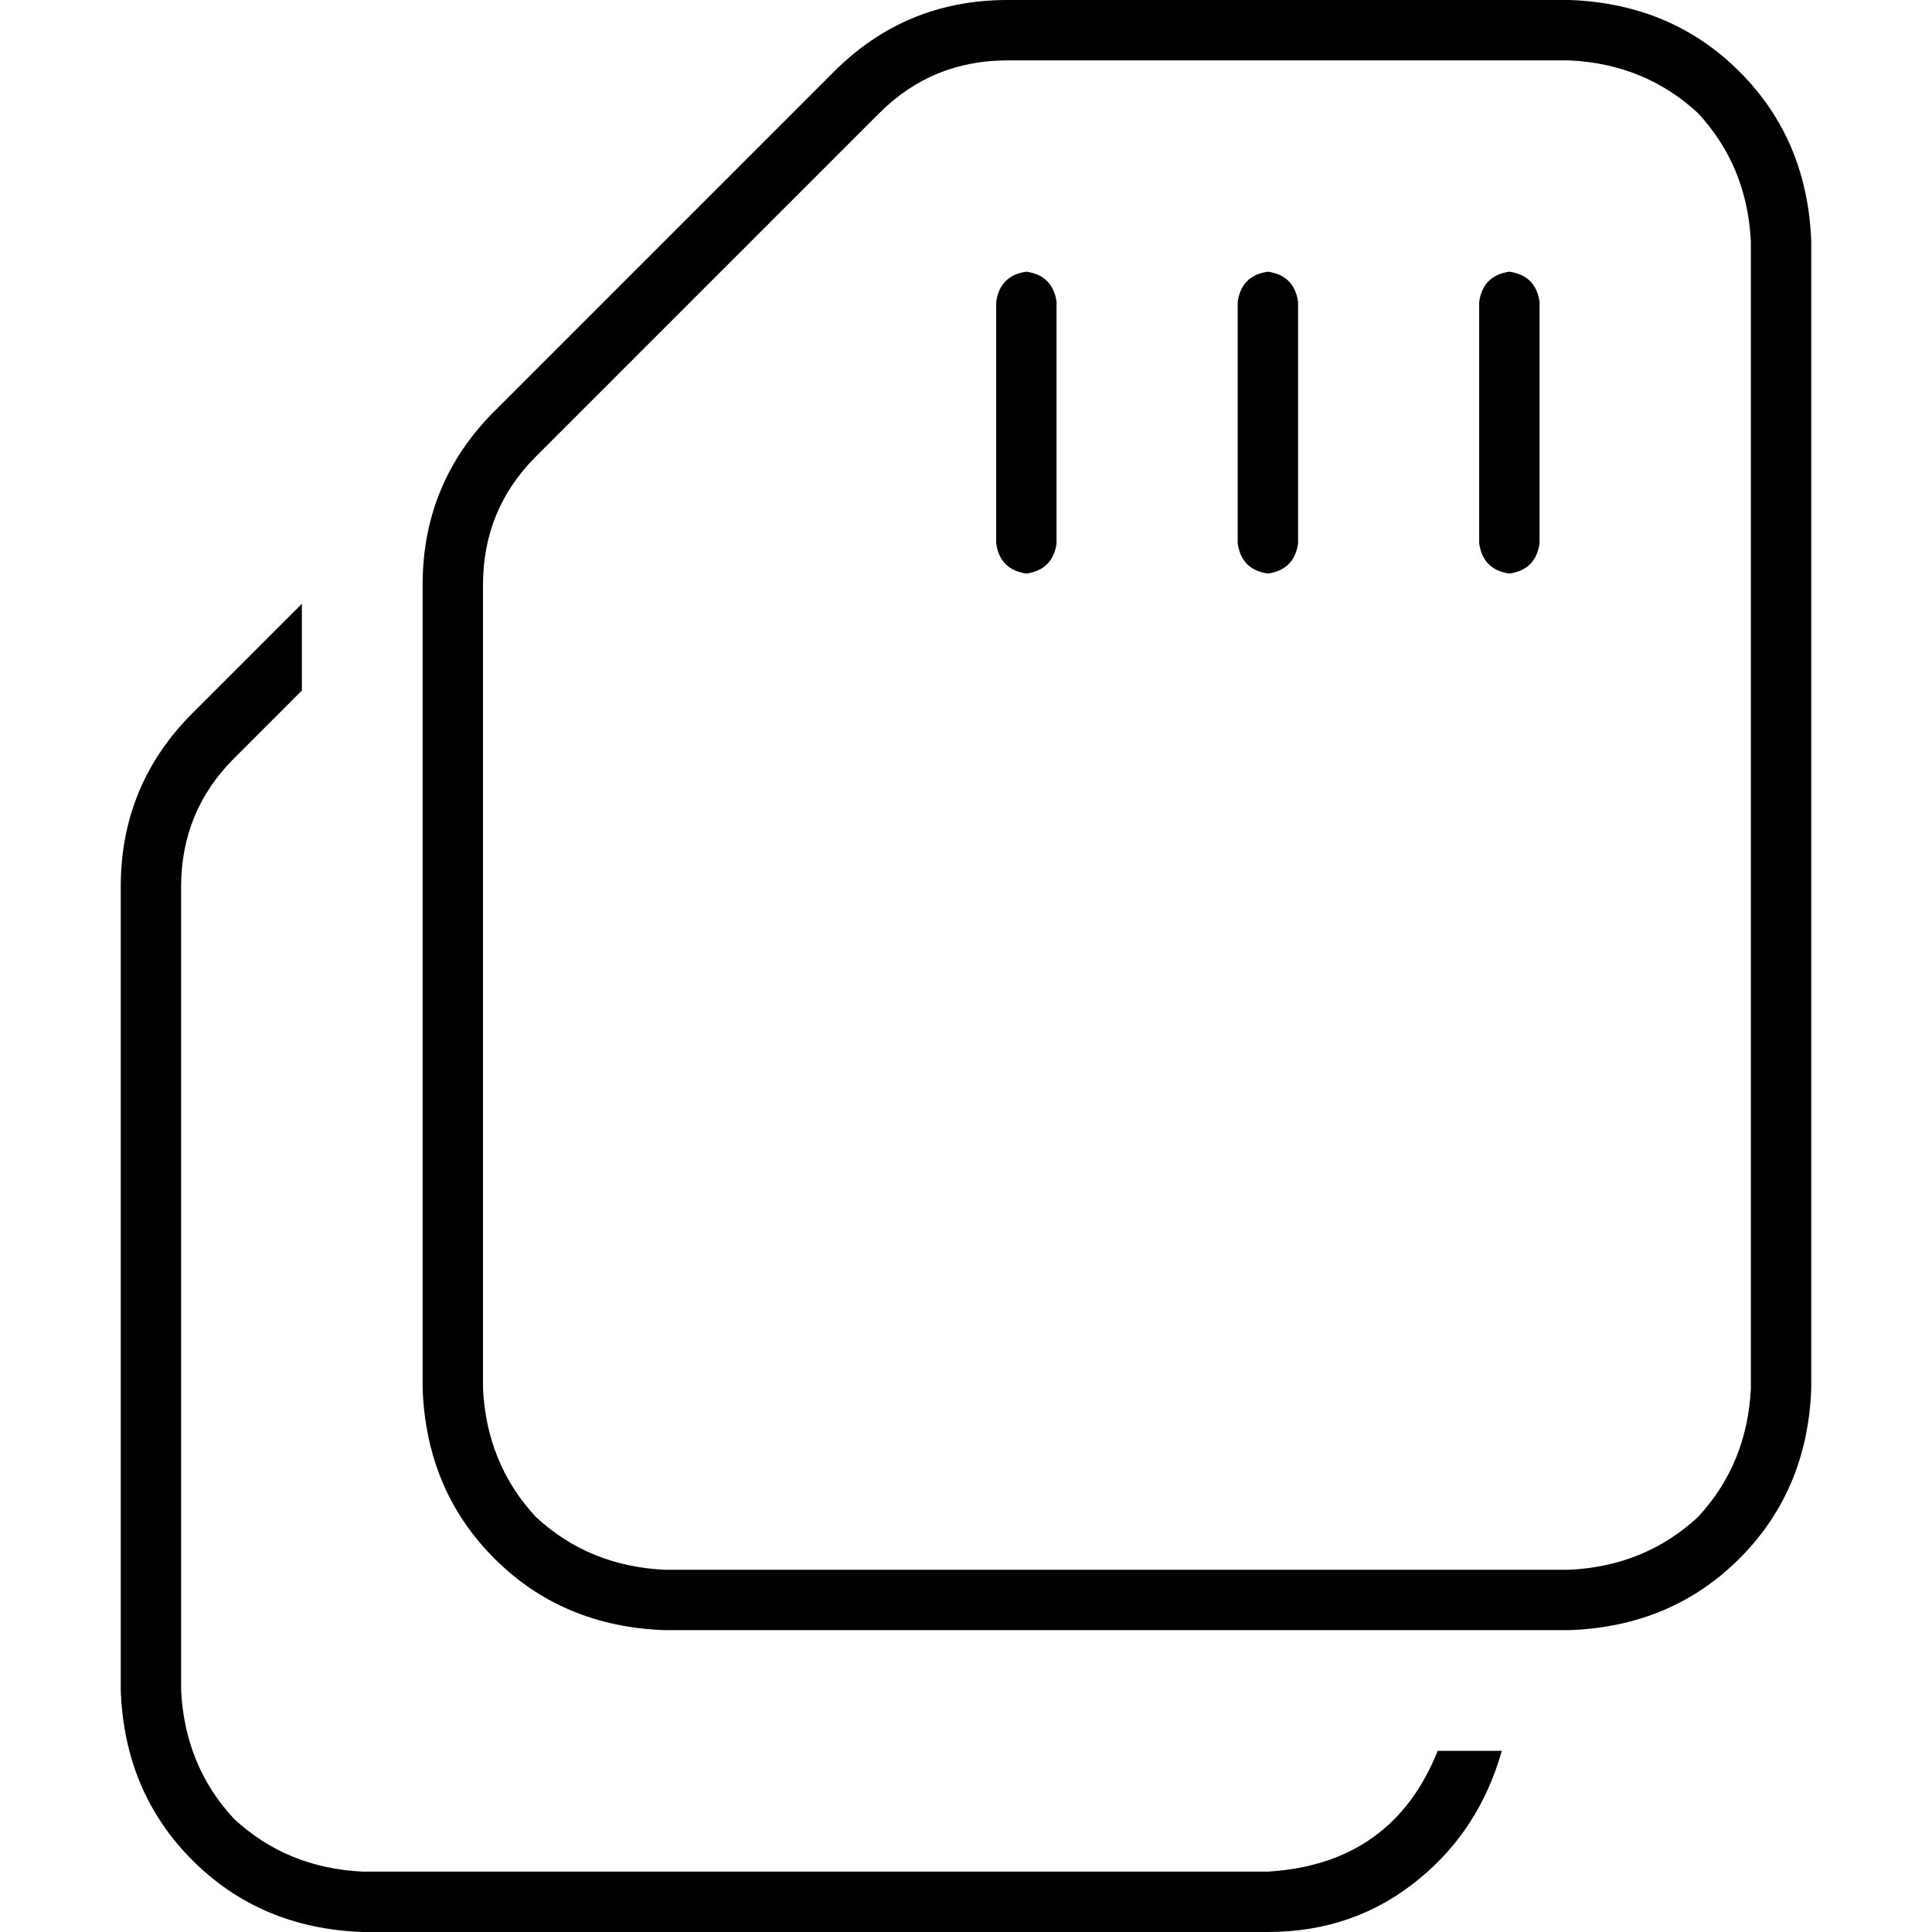 <svg xmlns="http://www.w3.org/2000/svg" viewBox="0 0 512 512">
  <path d="M 464 368 L 464 64 L 464 368 L 464 64 Q 463 44 450 30 Q 436 17 416 16 L 267 16 L 267 16 Q 247 16 233 30 L 142 121 L 142 121 Q 128 135 128 155 L 128 368 L 128 368 Q 129 388 142 402 Q 156 415 176 416 L 416 416 L 416 416 Q 436 415 450 402 Q 463 388 464 368 L 464 368 Z M 480 64 L 480 368 L 480 64 L 480 368 Q 479 395 461 413 Q 443 431 416 432 L 176 432 L 176 432 Q 149 431 131 413 Q 113 395 112 368 L 112 155 L 112 155 Q 112 128 131 109 L 221 19 L 221 19 Q 240 0 267 0 L 416 0 L 416 0 Q 443 1 461 19 Q 479 37 480 64 L 480 64 Z M 272 72 Q 279 73 280 80 L 280 144 L 280 144 Q 279 151 272 152 Q 265 151 264 144 L 264 80 L 264 80 Q 265 73 272 72 L 272 72 Z M 336 72 Q 343 73 344 80 L 344 144 L 344 144 Q 343 151 336 152 Q 329 151 328 144 L 328 80 L 328 80 Q 329 73 336 72 L 336 72 Z M 400 72 Q 407 73 408 80 L 408 144 L 408 144 Q 407 151 400 152 Q 393 151 392 144 L 392 80 L 392 80 Q 393 73 400 72 L 400 72 Z M 51 189 L 80 160 L 51 189 L 80 160 L 80 183 L 80 183 L 62 201 L 62 201 Q 48 215 48 235 L 48 448 L 48 448 Q 49 468 62 482 Q 76 495 96 496 L 336 496 L 336 496 Q 369 494 381 464 L 398 464 L 398 464 Q 392 485 376 498 Q 359 512 336 512 L 96 512 L 96 512 Q 69 511 51 493 Q 33 475 32 448 L 32 235 L 32 235 Q 32 208 51 189 L 51 189 Z" />
</svg>